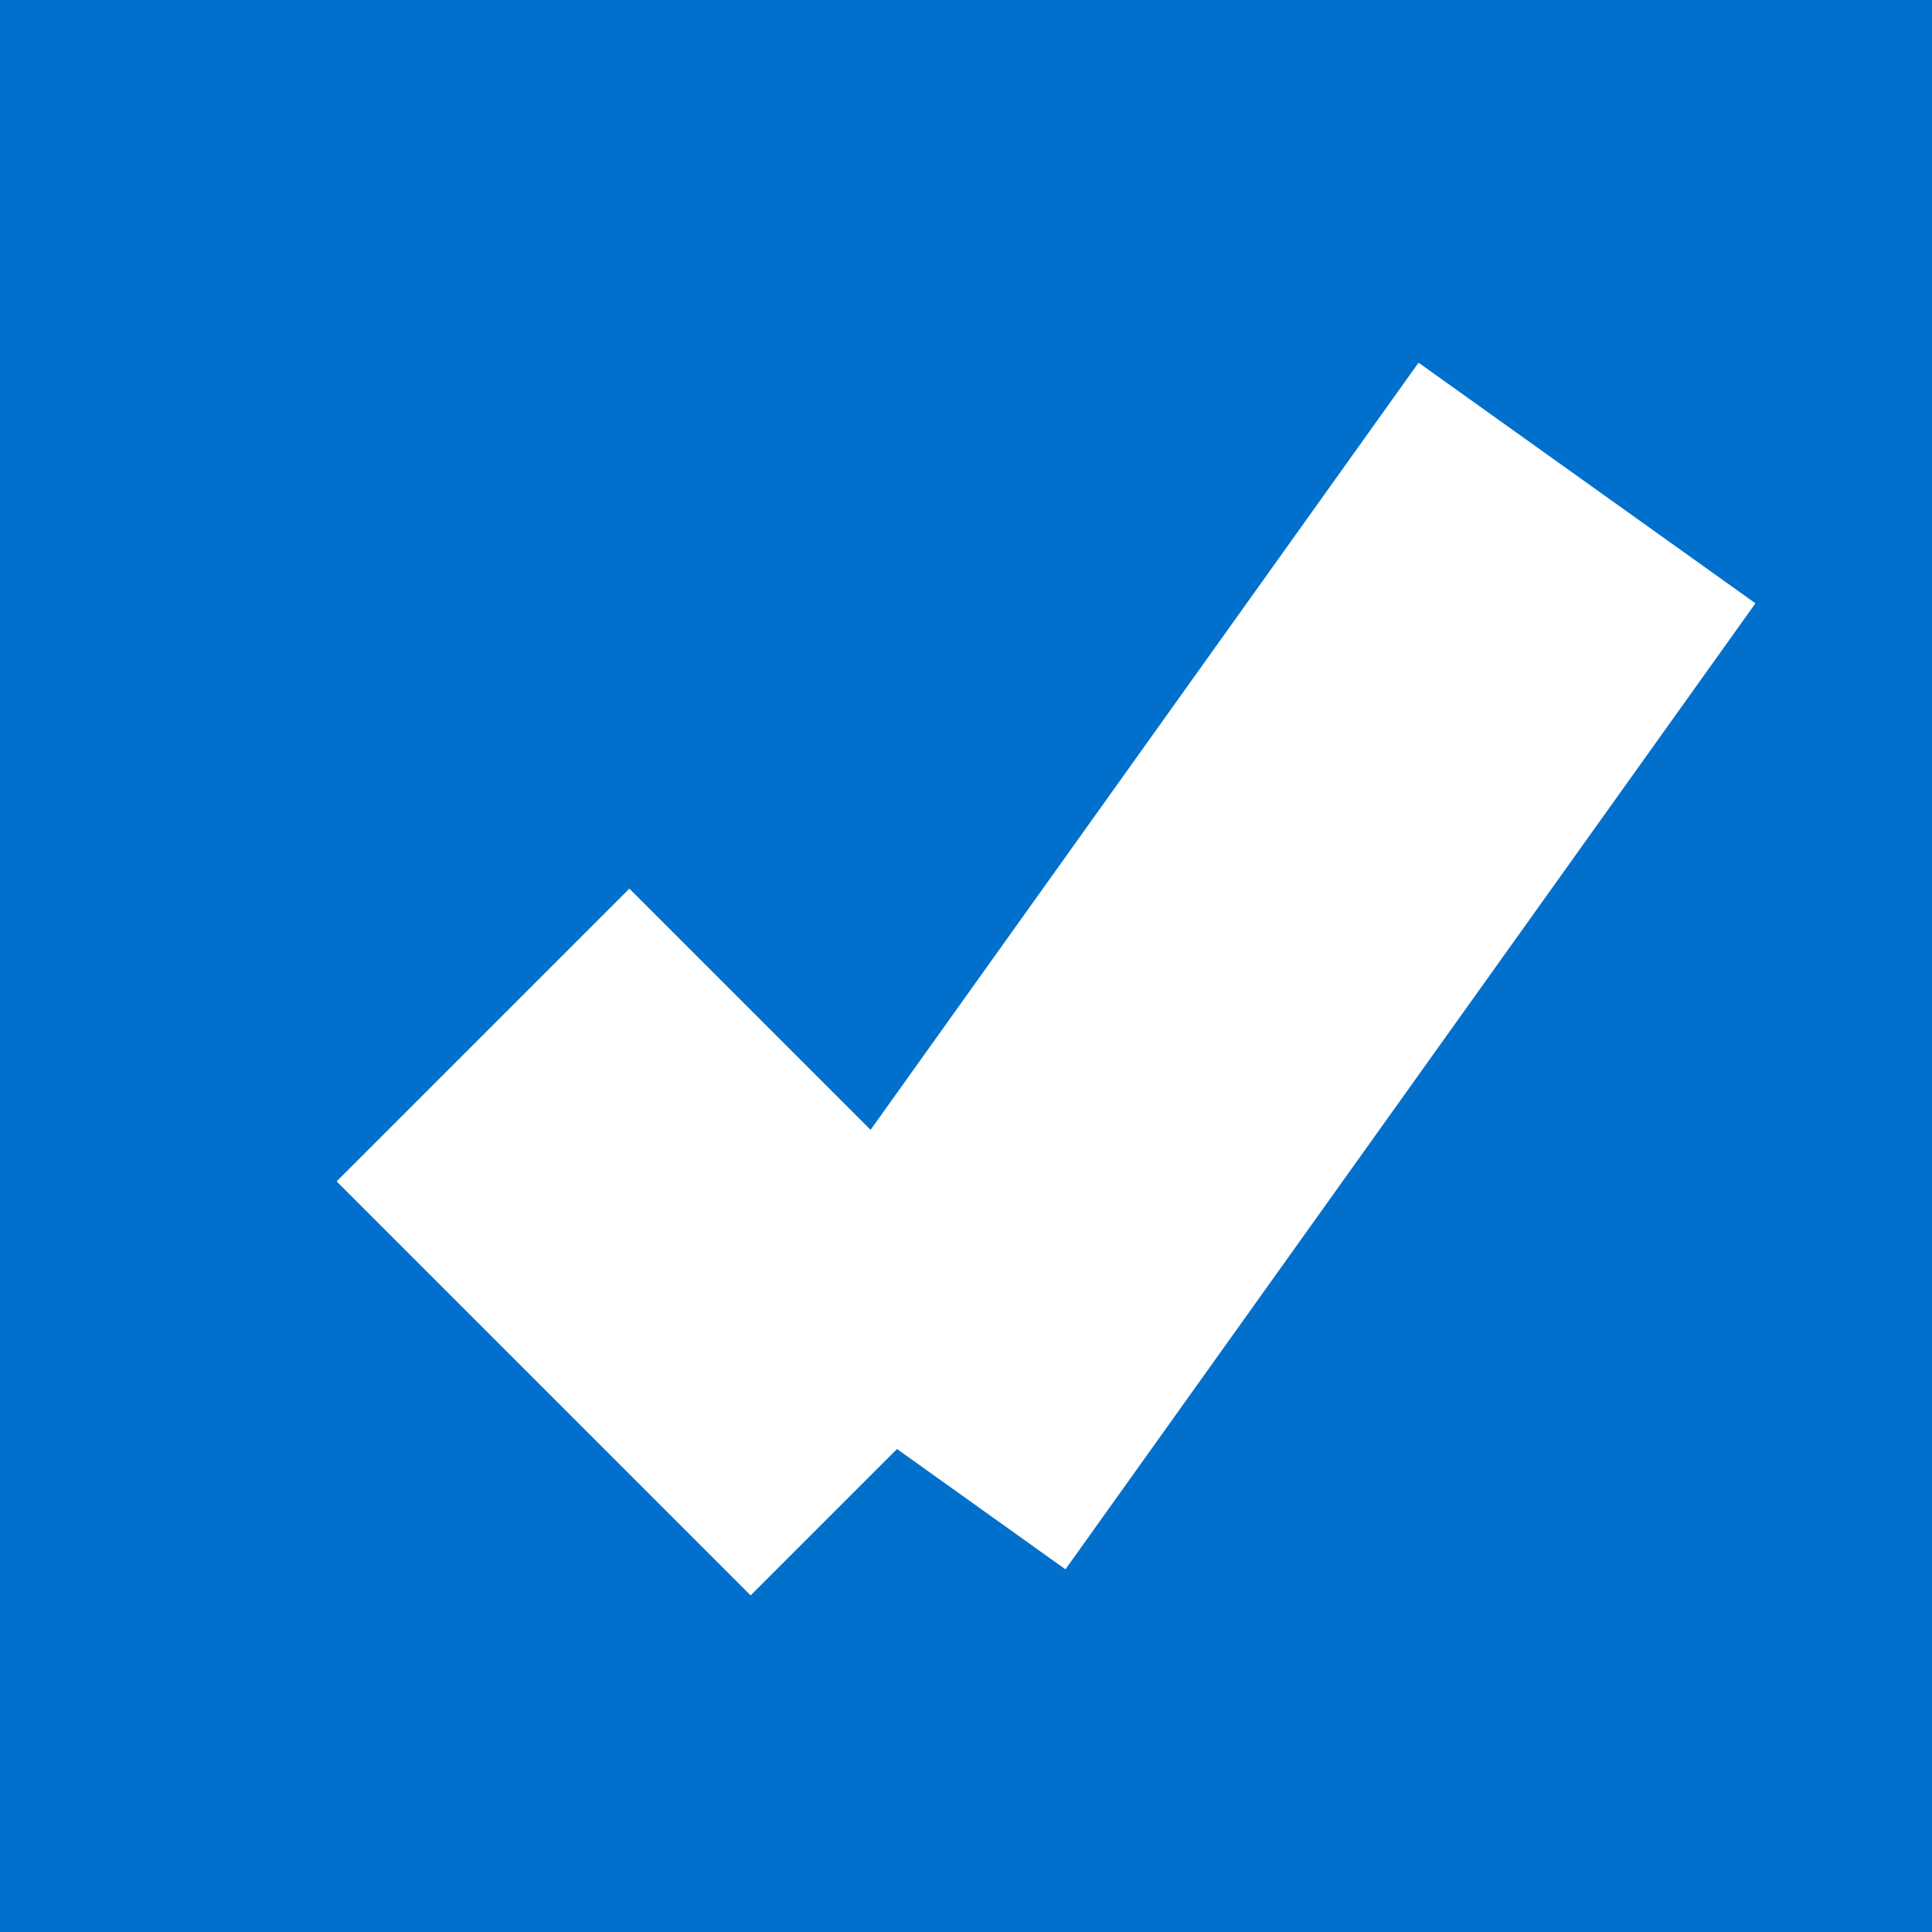 ﻿<?xml version="1.0" encoding="utf-8"?>
<svg version="1.1" xmlns:xlink="http://www.w3.org/1999/xlink" width="14px" height="14px" viewBox="22 490.5  14 14" xmlns="http://www.w3.org/2000/svg">
  <path d="M 22 490.5  L 36 490.5  L 36 504.5  L 22 504.5  L 22 490.5  Z " fill-rule="nonzero" fill="#0070cc" stroke="none" />
  <path d="M 25.5 498  L 28.5 501  " stroke-width="3" stroke="#ffffff" fill="none" />
  <path d="M 28.5 501  L 33.5 494  " stroke-width="3" stroke="#ffffff" fill="none" />
</svg>
